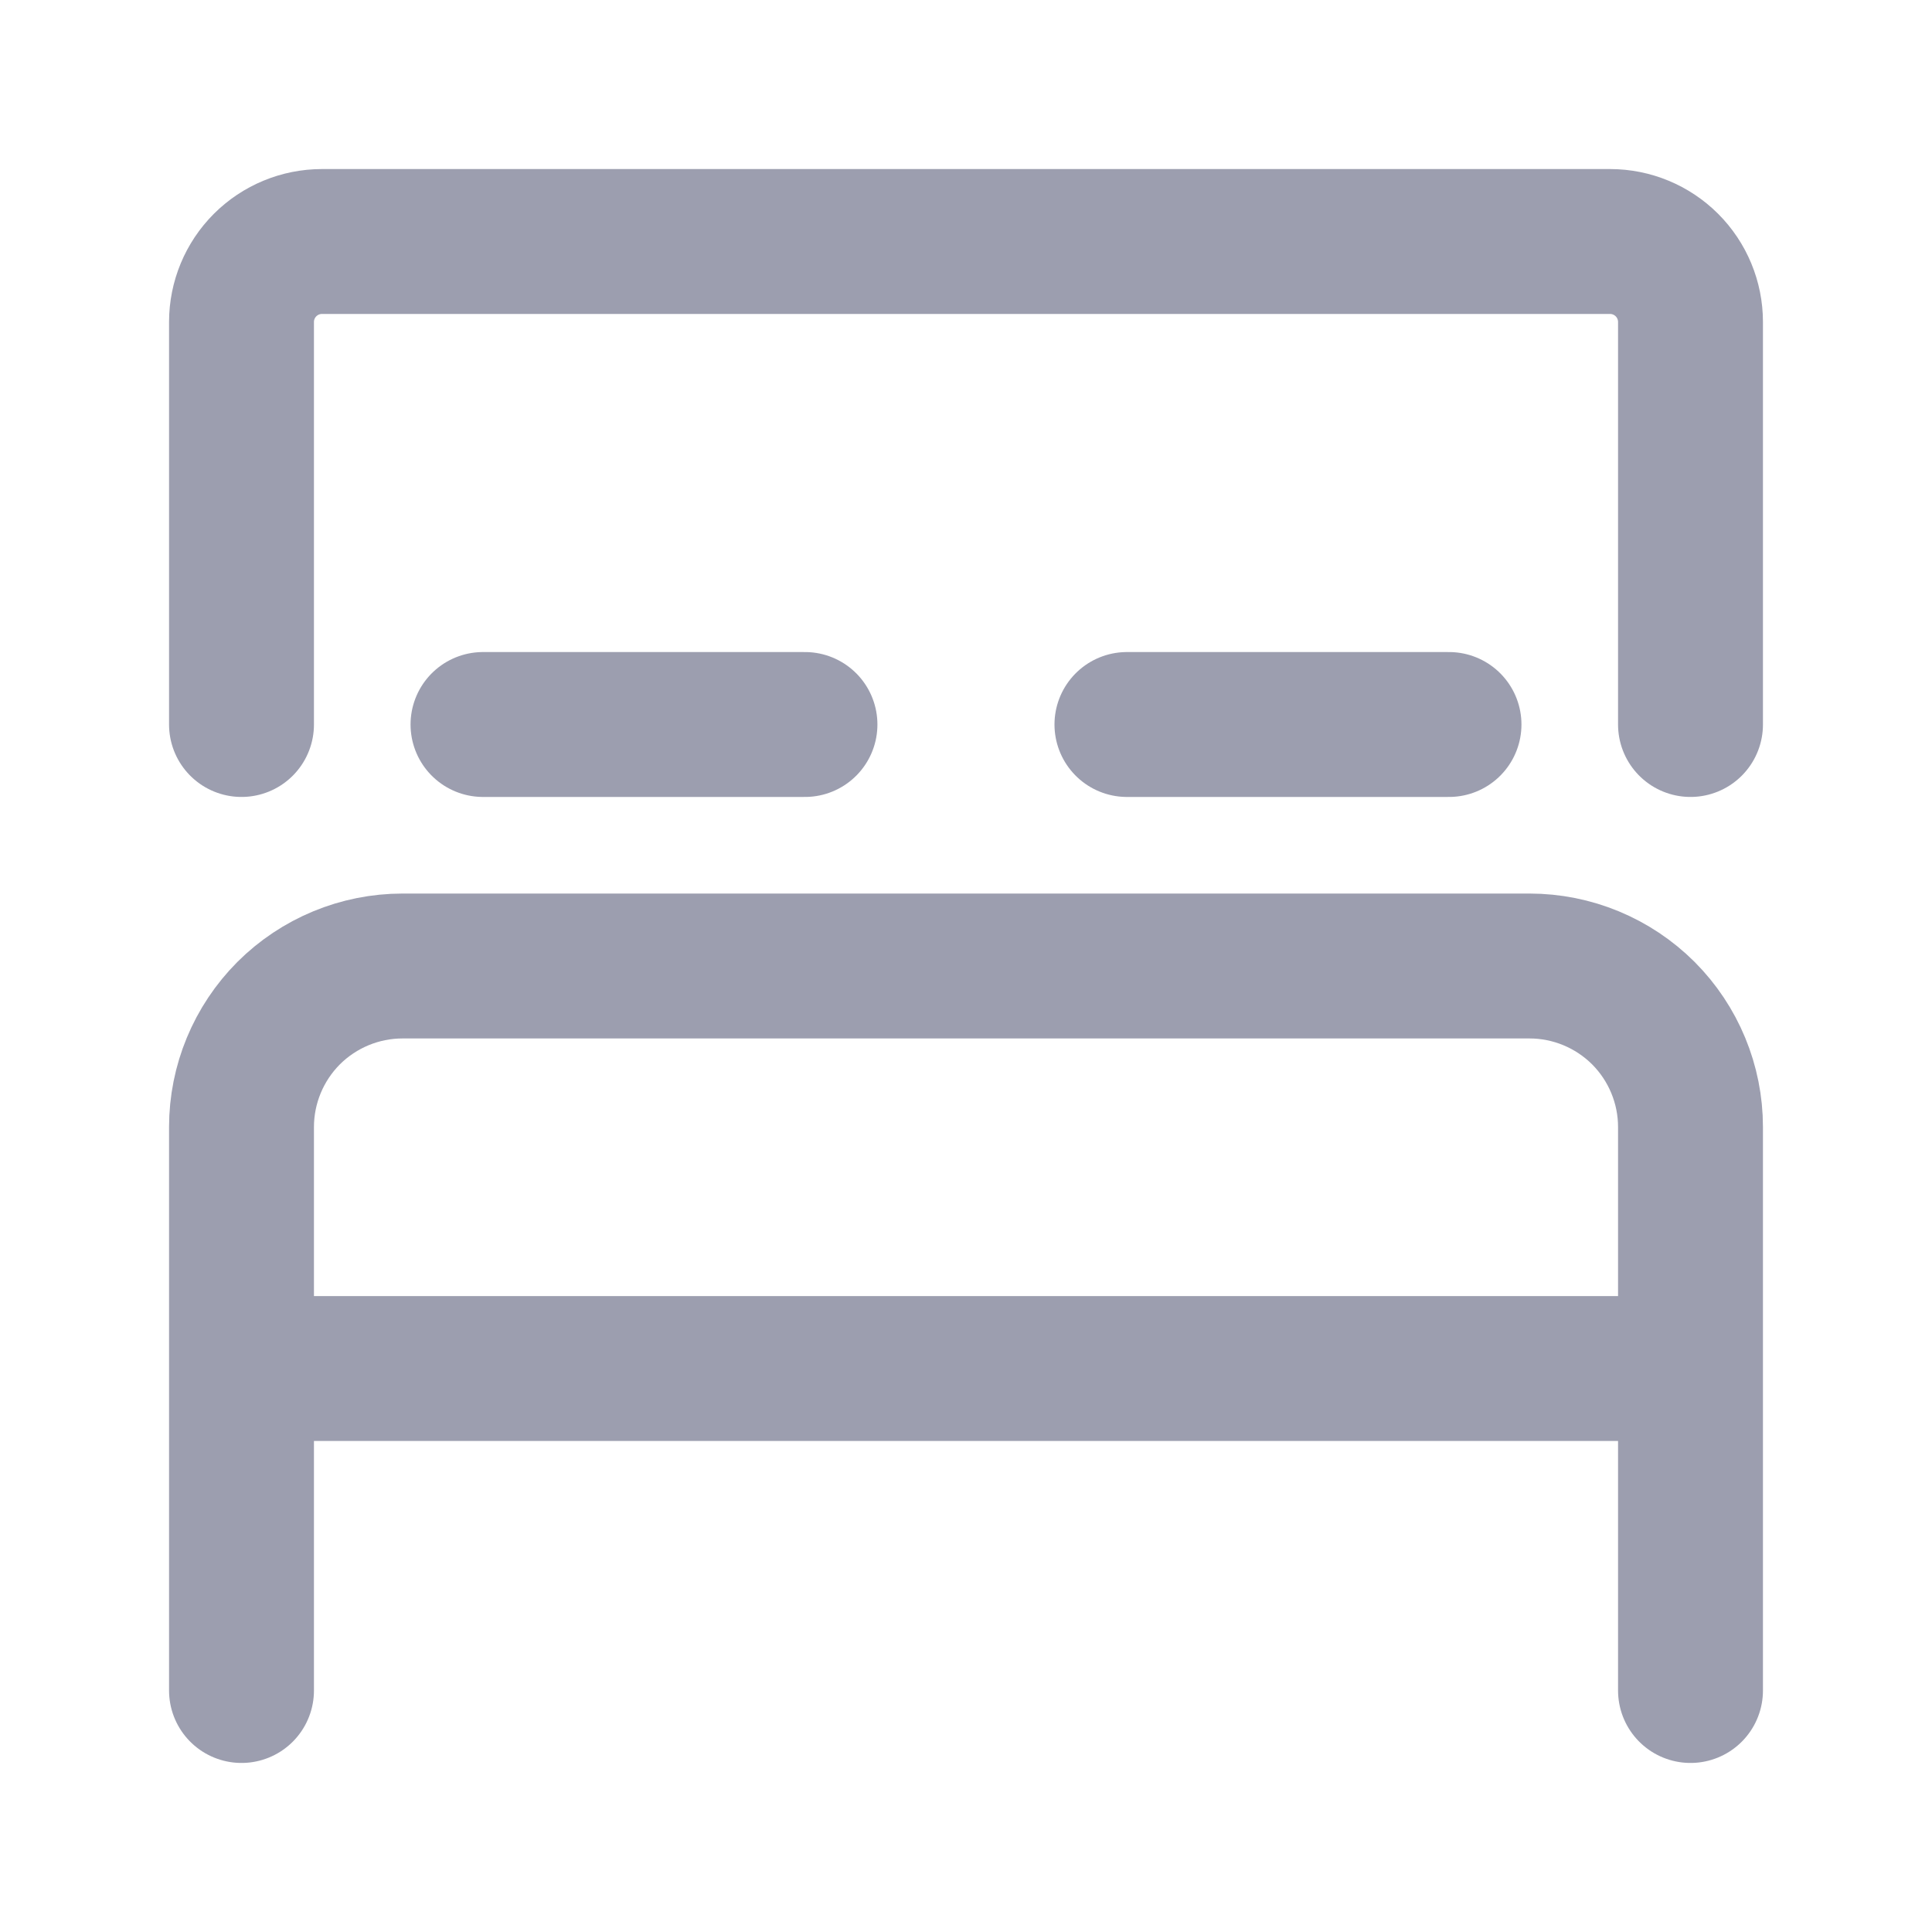 <svg width="20" height="20" viewBox="0 0 20 20" fill="none" xmlns="http://www.w3.org/2000/svg">
<path d="M5 7.5H8.333" stroke="#9C9EAF" stroke-width="1.5" stroke-linecap="round" stroke-linejoin="round"/>
<path d="M11.666 7.5H15" stroke="#9C9EAF" stroke-width="1.5" stroke-linecap="round" stroke-linejoin="round"/>
<path d="M17.5 14.167V17.5M17.5 14.167H2.5M17.5 14.167V11.667C17.5 11.225 17.324 10.801 17.012 10.488C16.699 10.176 16.275 10 15.833 10H4.167C3.725 10 3.301 10.176 2.988 10.488C2.676 10.801 2.5 11.225 2.5 11.667V17.5" stroke="#9C9EAF" stroke-width="1.5" stroke-linecap="round" stroke-linejoin="round"/>
<path d="M2.5 7.5V3.333C2.5 3.112 2.588 2.9 2.744 2.744C2.9 2.588 3.112 2.5 3.333 2.5H16.667C16.888 2.5 17.1 2.588 17.256 2.744C17.412 2.9 17.5 3.112 17.5 3.333V7.5" stroke="#9C9EAF" stroke-width="1.5" stroke-linecap="round" stroke-linejoin="round"/>
</svg>

